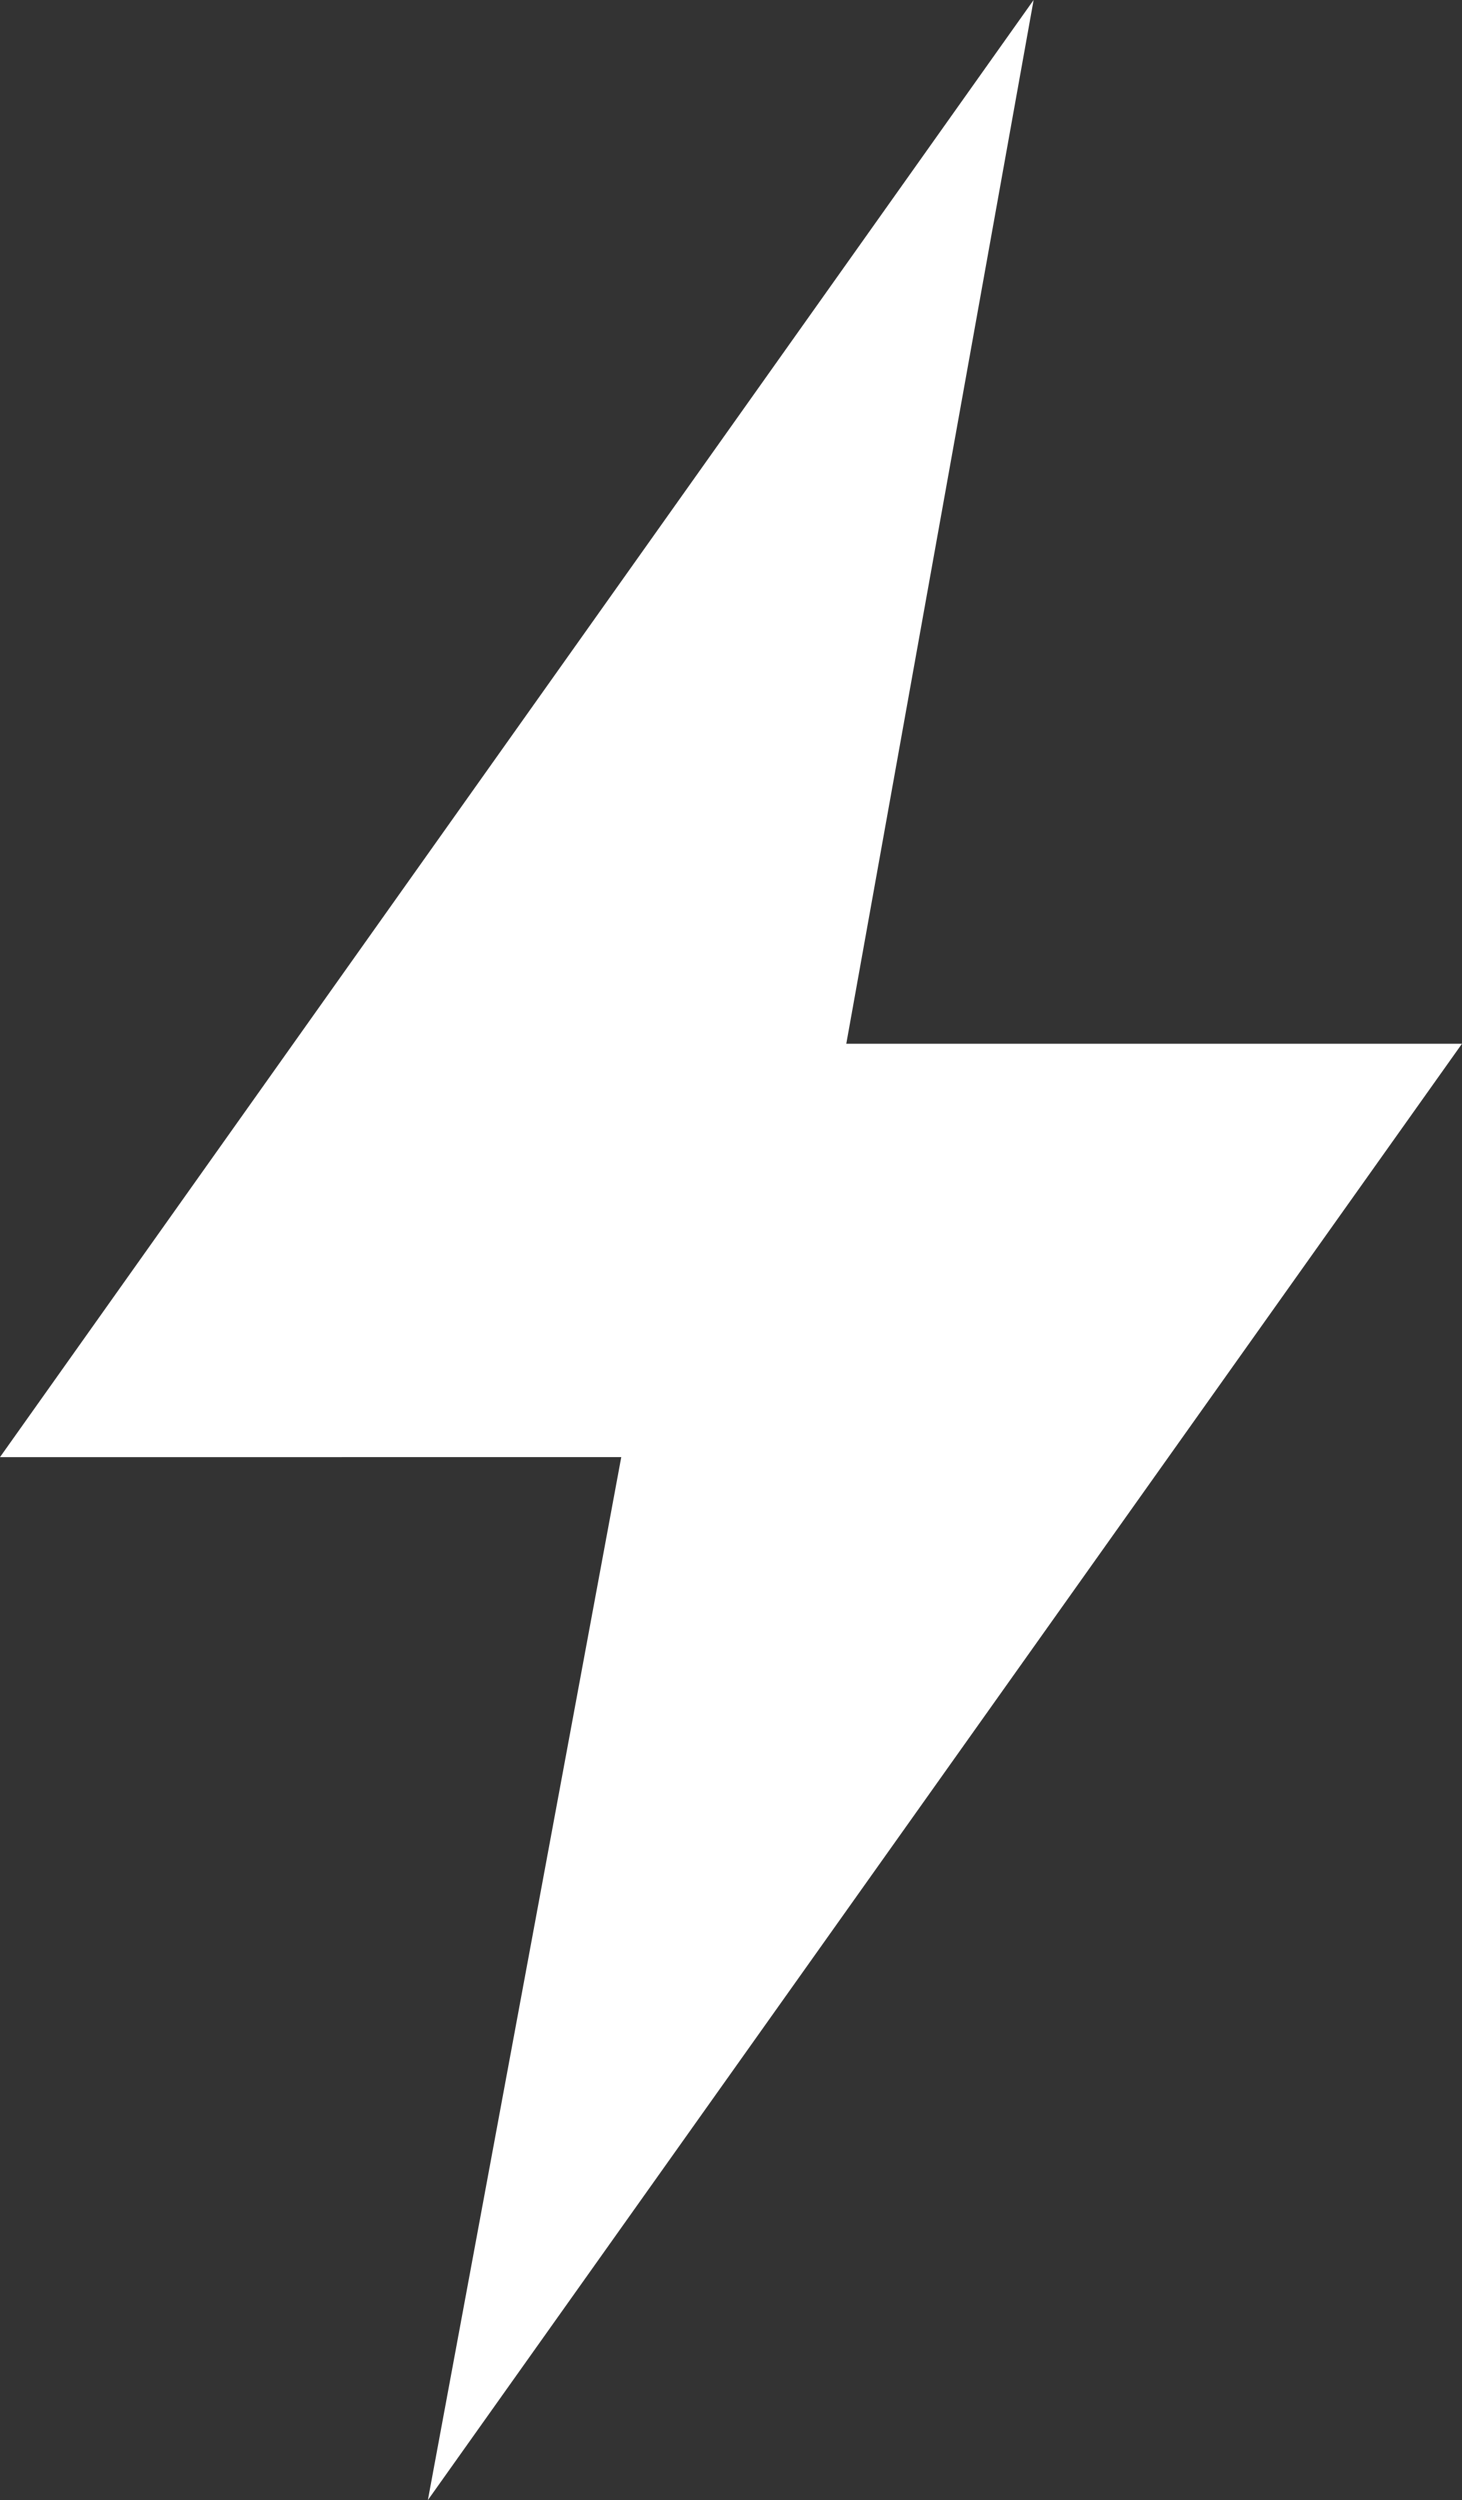 <svg xmlns="http://www.w3.org/2000/svg" width="83.028" height="141.951" viewBox="0 0 83.028 141.951">
                <rect x="0" y="0" width="83.028" height="141.951" fill="#333333" stroke="none"/>
                <path id="Path_1" data-name="Path 1"
                    d="M978.475,681.826l58.7-82.733-10.639,59.263H1061.5l-58.726,82.687,10.983-59.218Z"
                    transform="translate(-978.475 -599.093)" fill="#fff" />
            </svg>